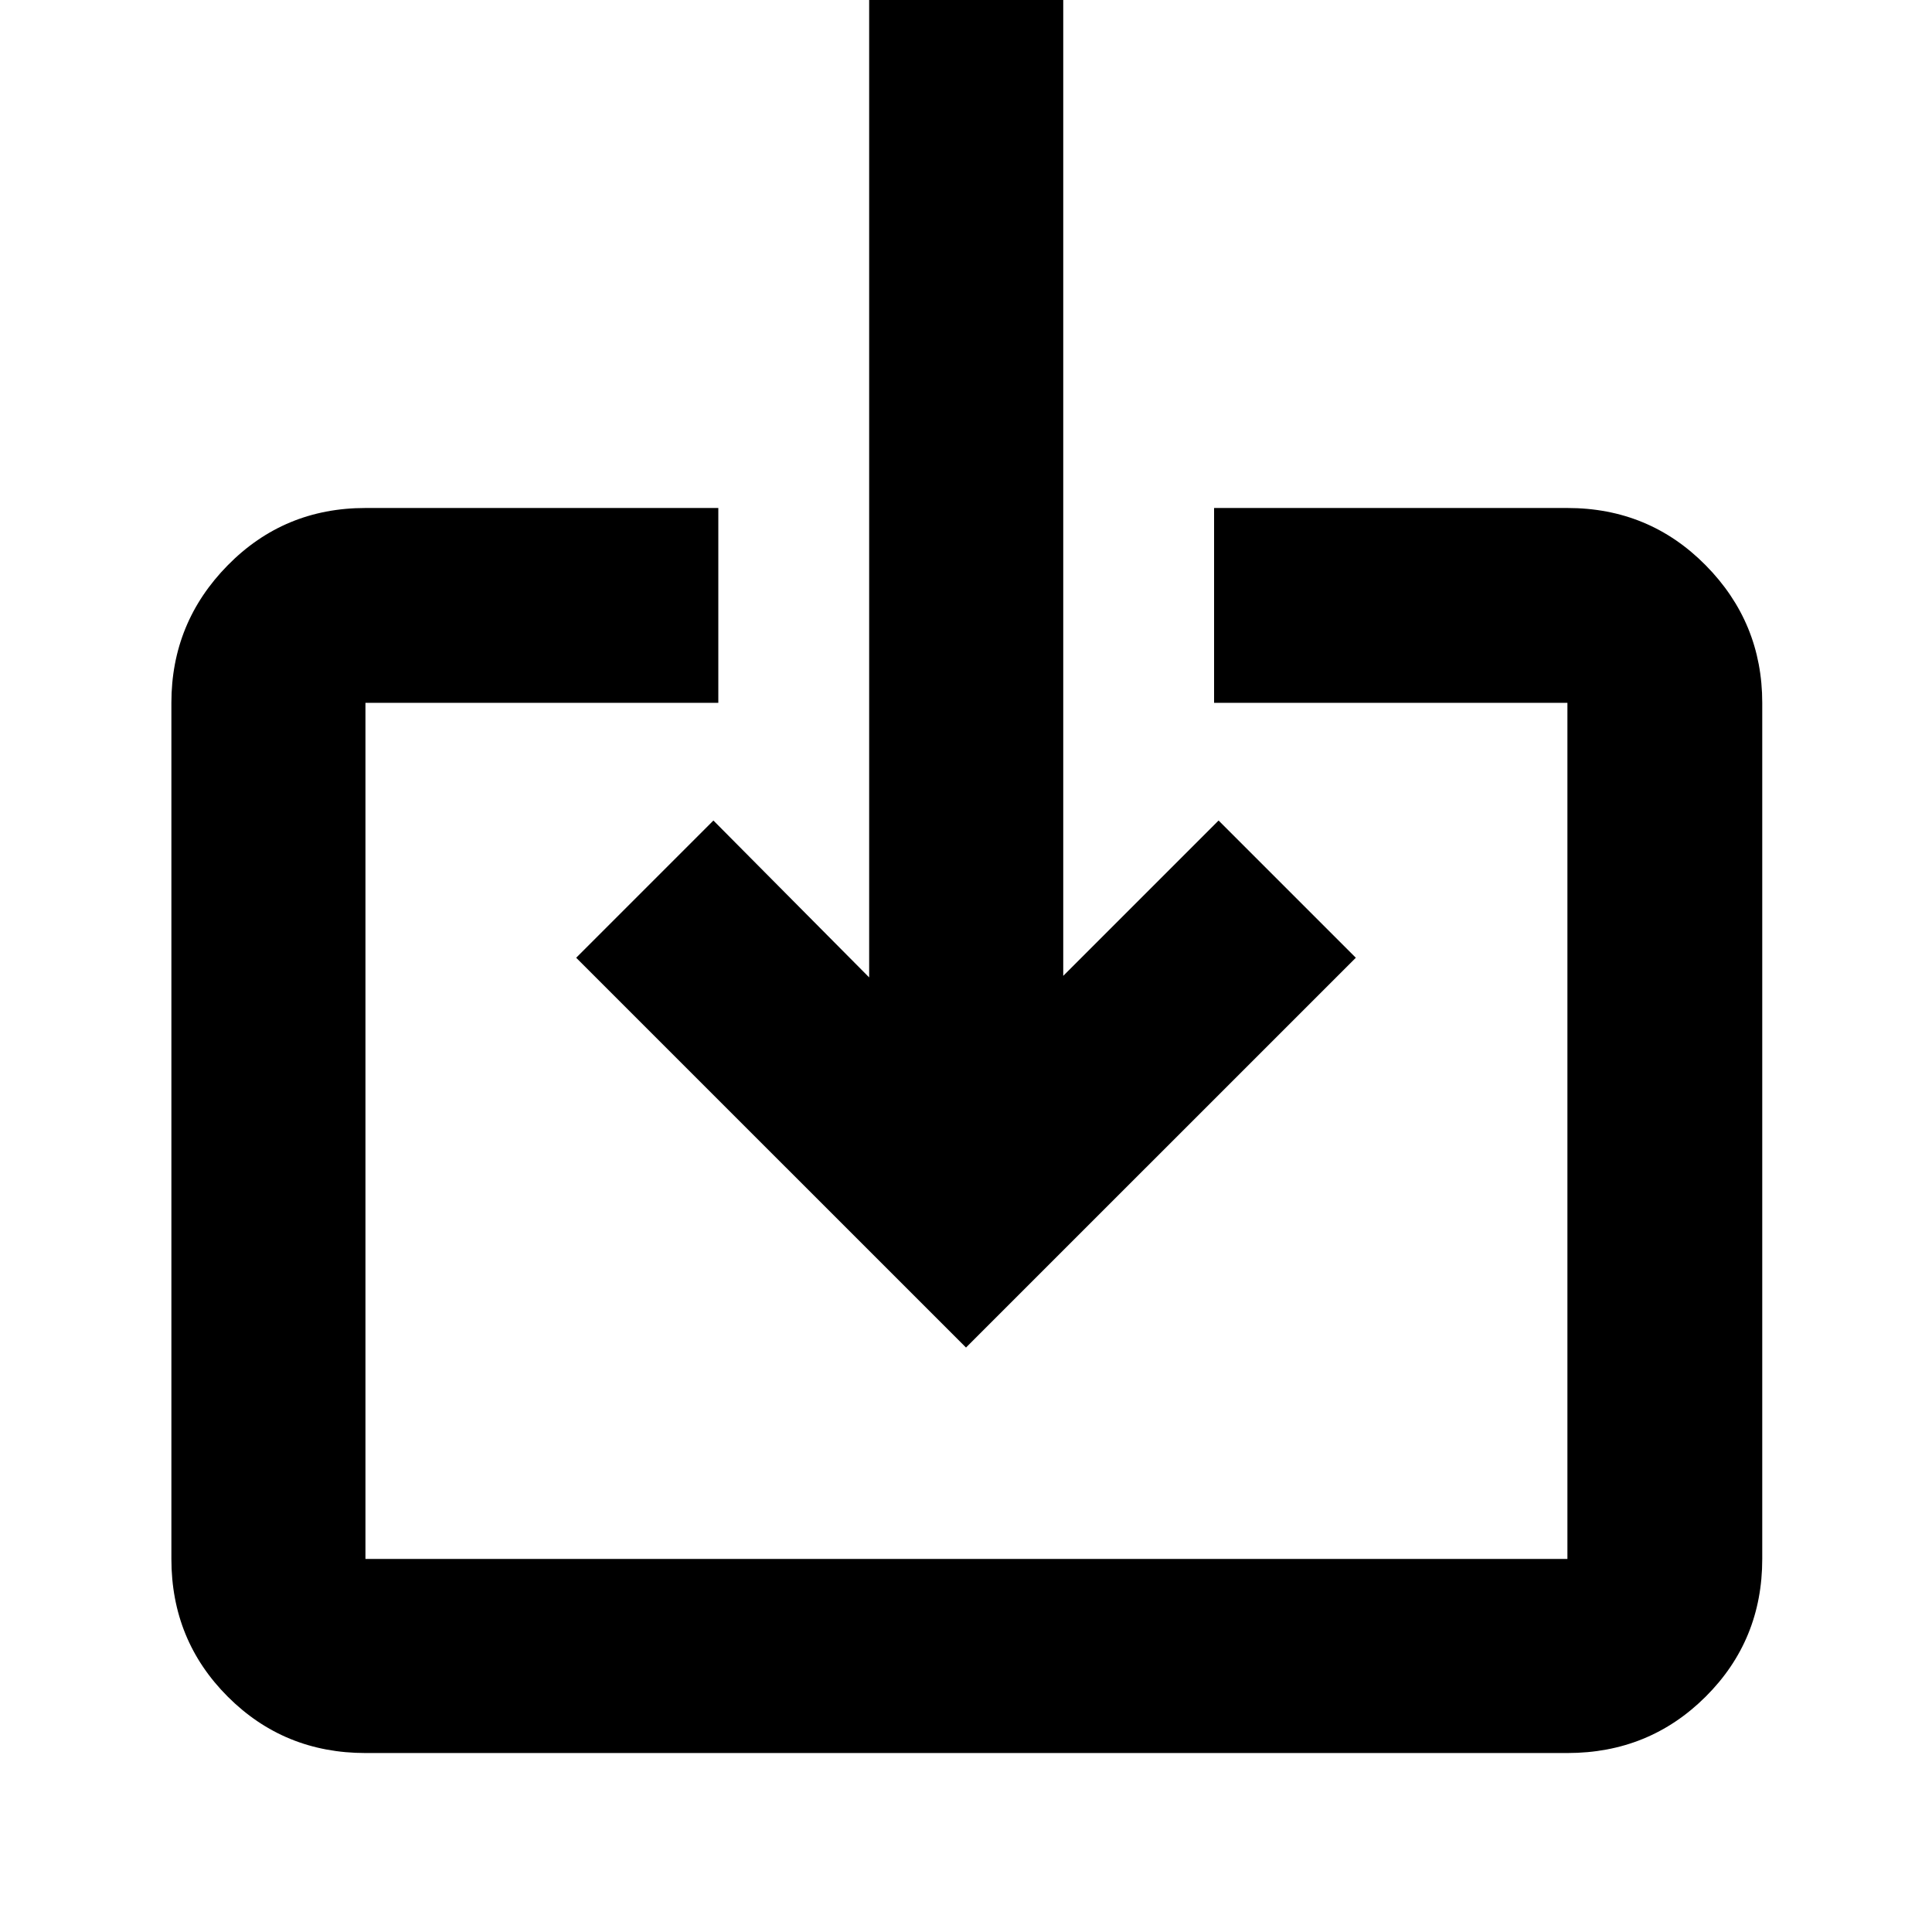 <svg xmlns="http://www.w3.org/2000/svg" height="40" viewBox="0 -960 960 960" width="40"><path d="M181.59-88.93q-40.41 0-68.42-28.01-28.01-28-28.01-68.42v-425.41q0-39.9 28.01-68.36 28.01-28.45 68.42-28.45h175.34v96.81H181.59v425.41h597.25v-425.41H603.27v-96.81h175.57q40.57 0 68.69 28.45 28.12 28.46 28.12 68.36v425.41q0 40.42-28.12 68.42-28.12 28.01-68.69 28.01H181.59ZM480-290.41 286.3-484.1l68.19-68.19 77.39 77.96v-496.7h96.44v495.93l77.19-77.19 68.19 68.19L480-290.41Z"/></svg>